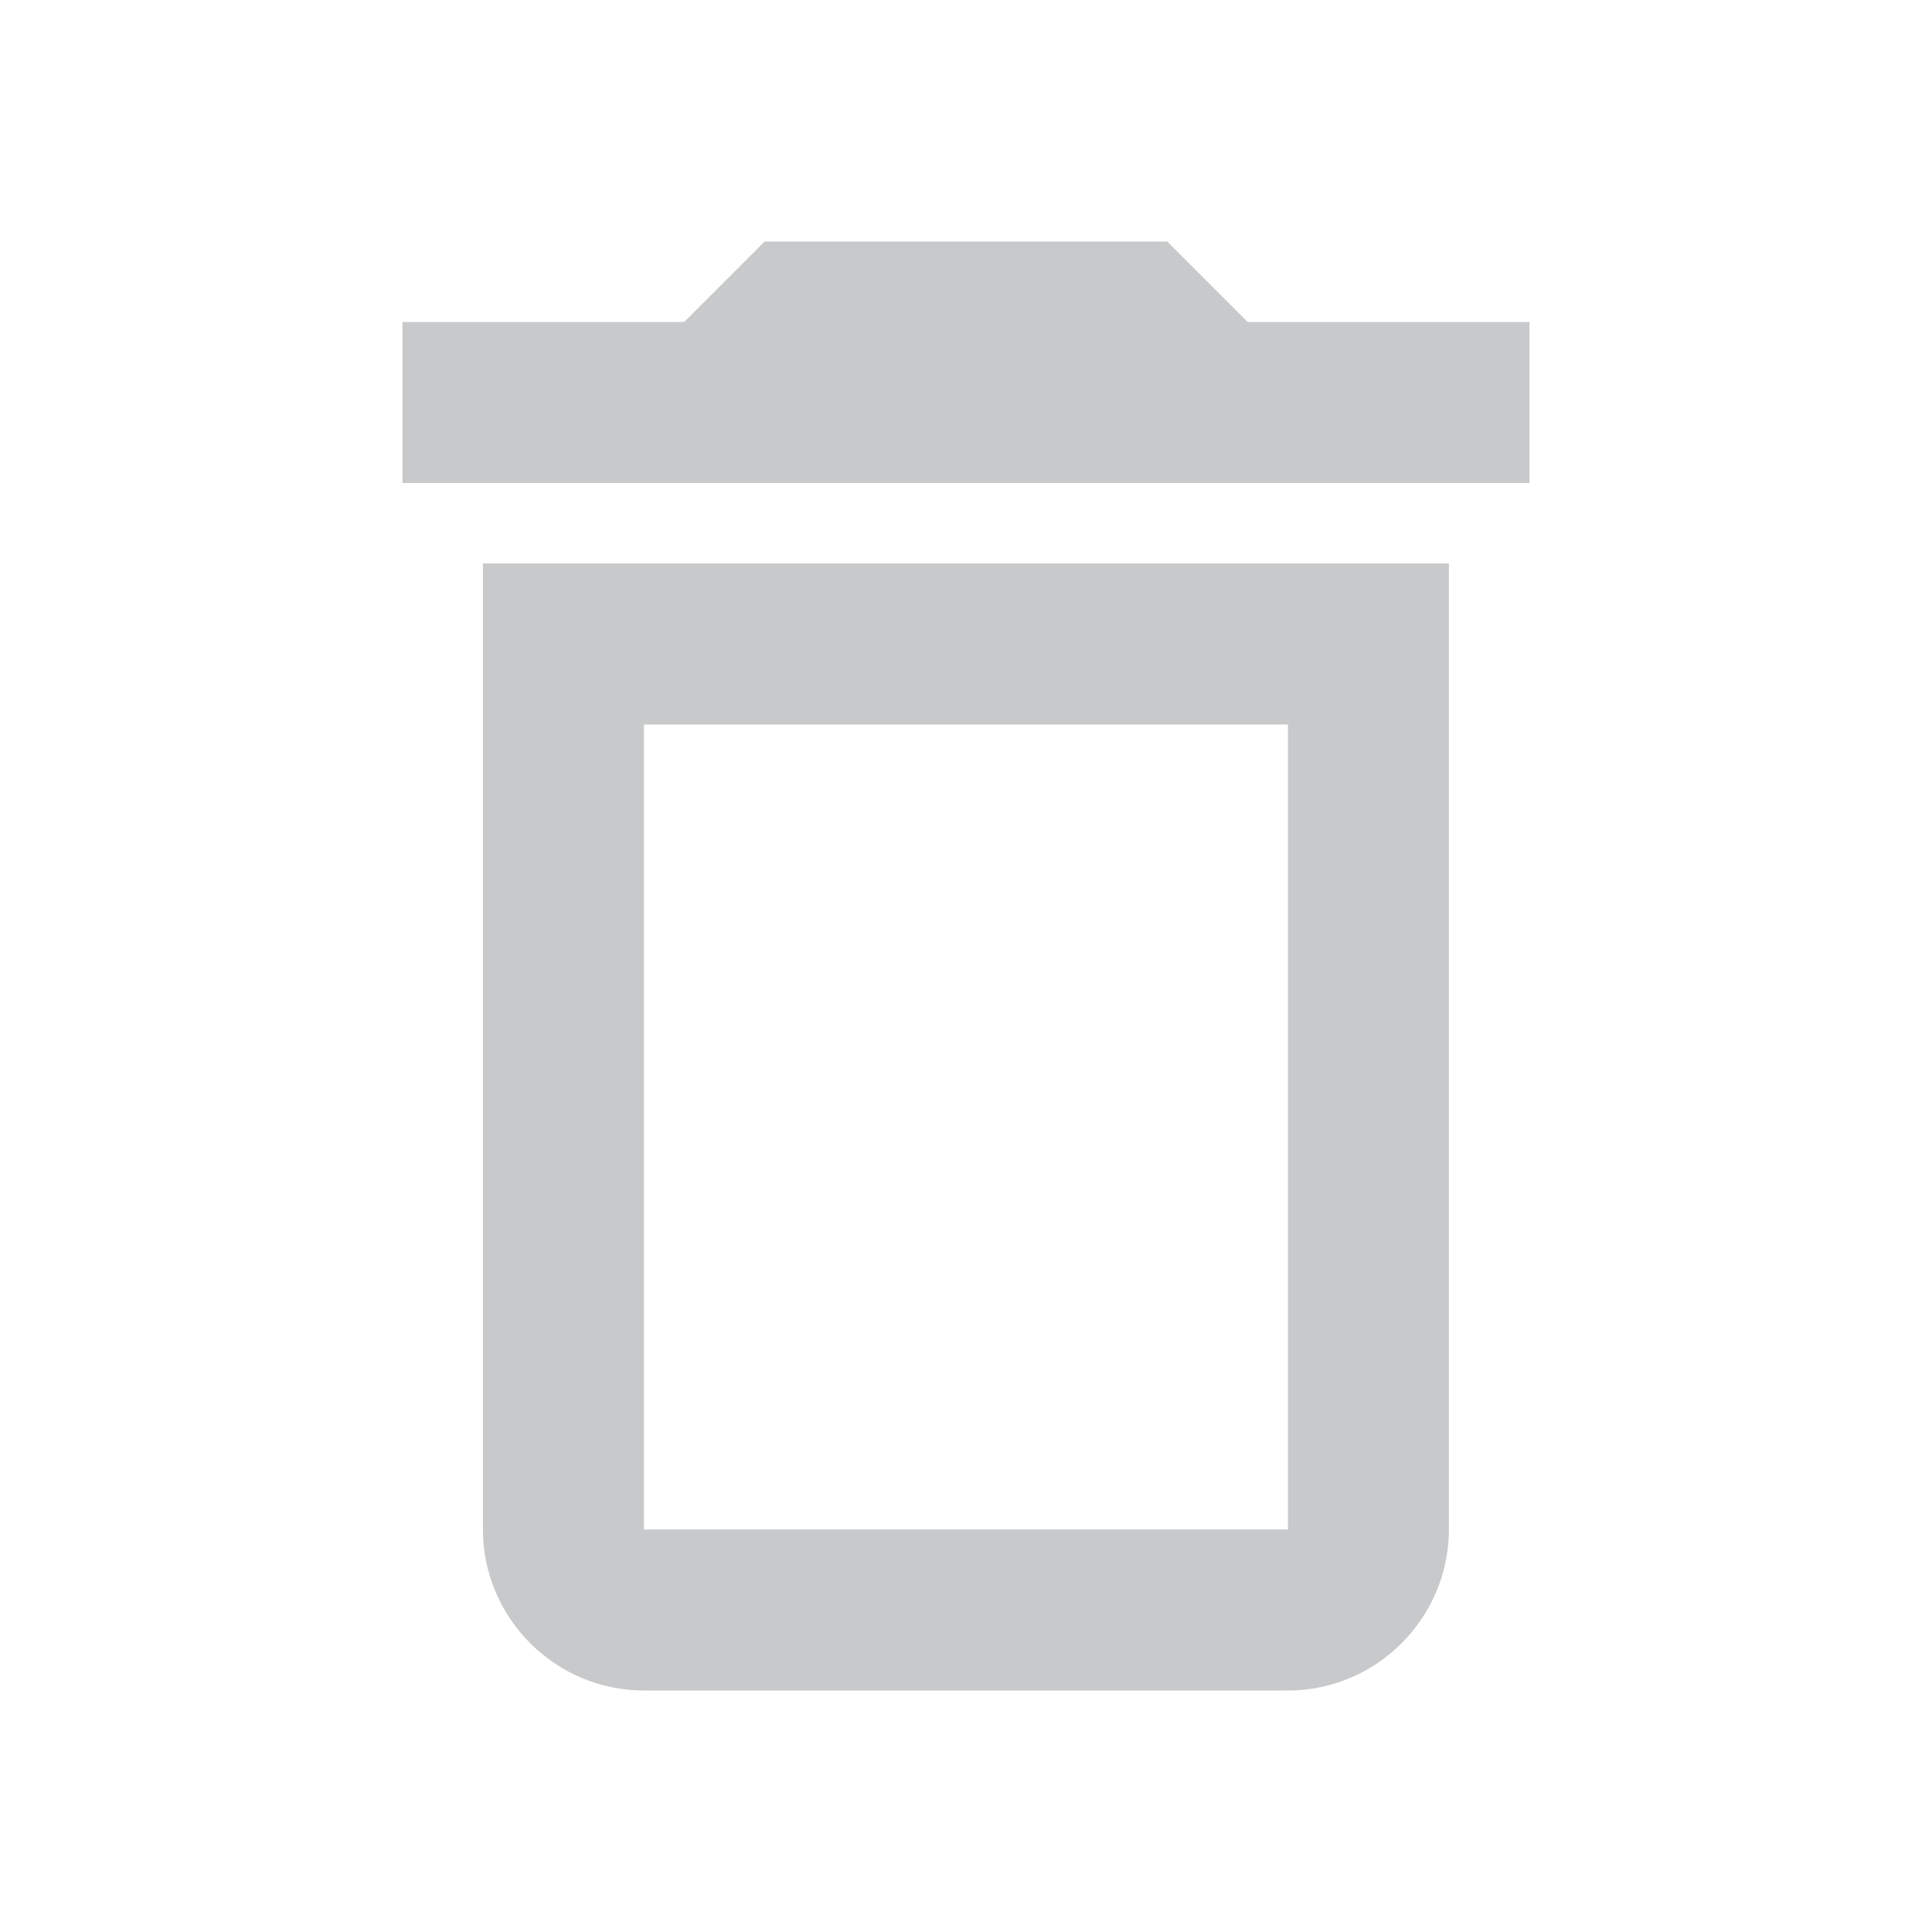 <svg width="20" height="20" viewBox="0 0 20 20" fill="none" xmlns="http://www.w3.org/2000/svg">
<path d="M13.333 7.5V15.833H6.666V7.5H13.333ZM12.083 2.5H7.916L7.083 3.333H4.166V5H15.833V3.333H12.916L12.083 2.5ZM14.999 5.833H4.999V15.833C4.999 16.75 5.749 17.5 6.666 17.5H13.333C14.249 17.5 14.999 16.75 14.999 15.833V5.833Z" fill="#1C2024" fill-opacity="0.24"/>
</svg>

